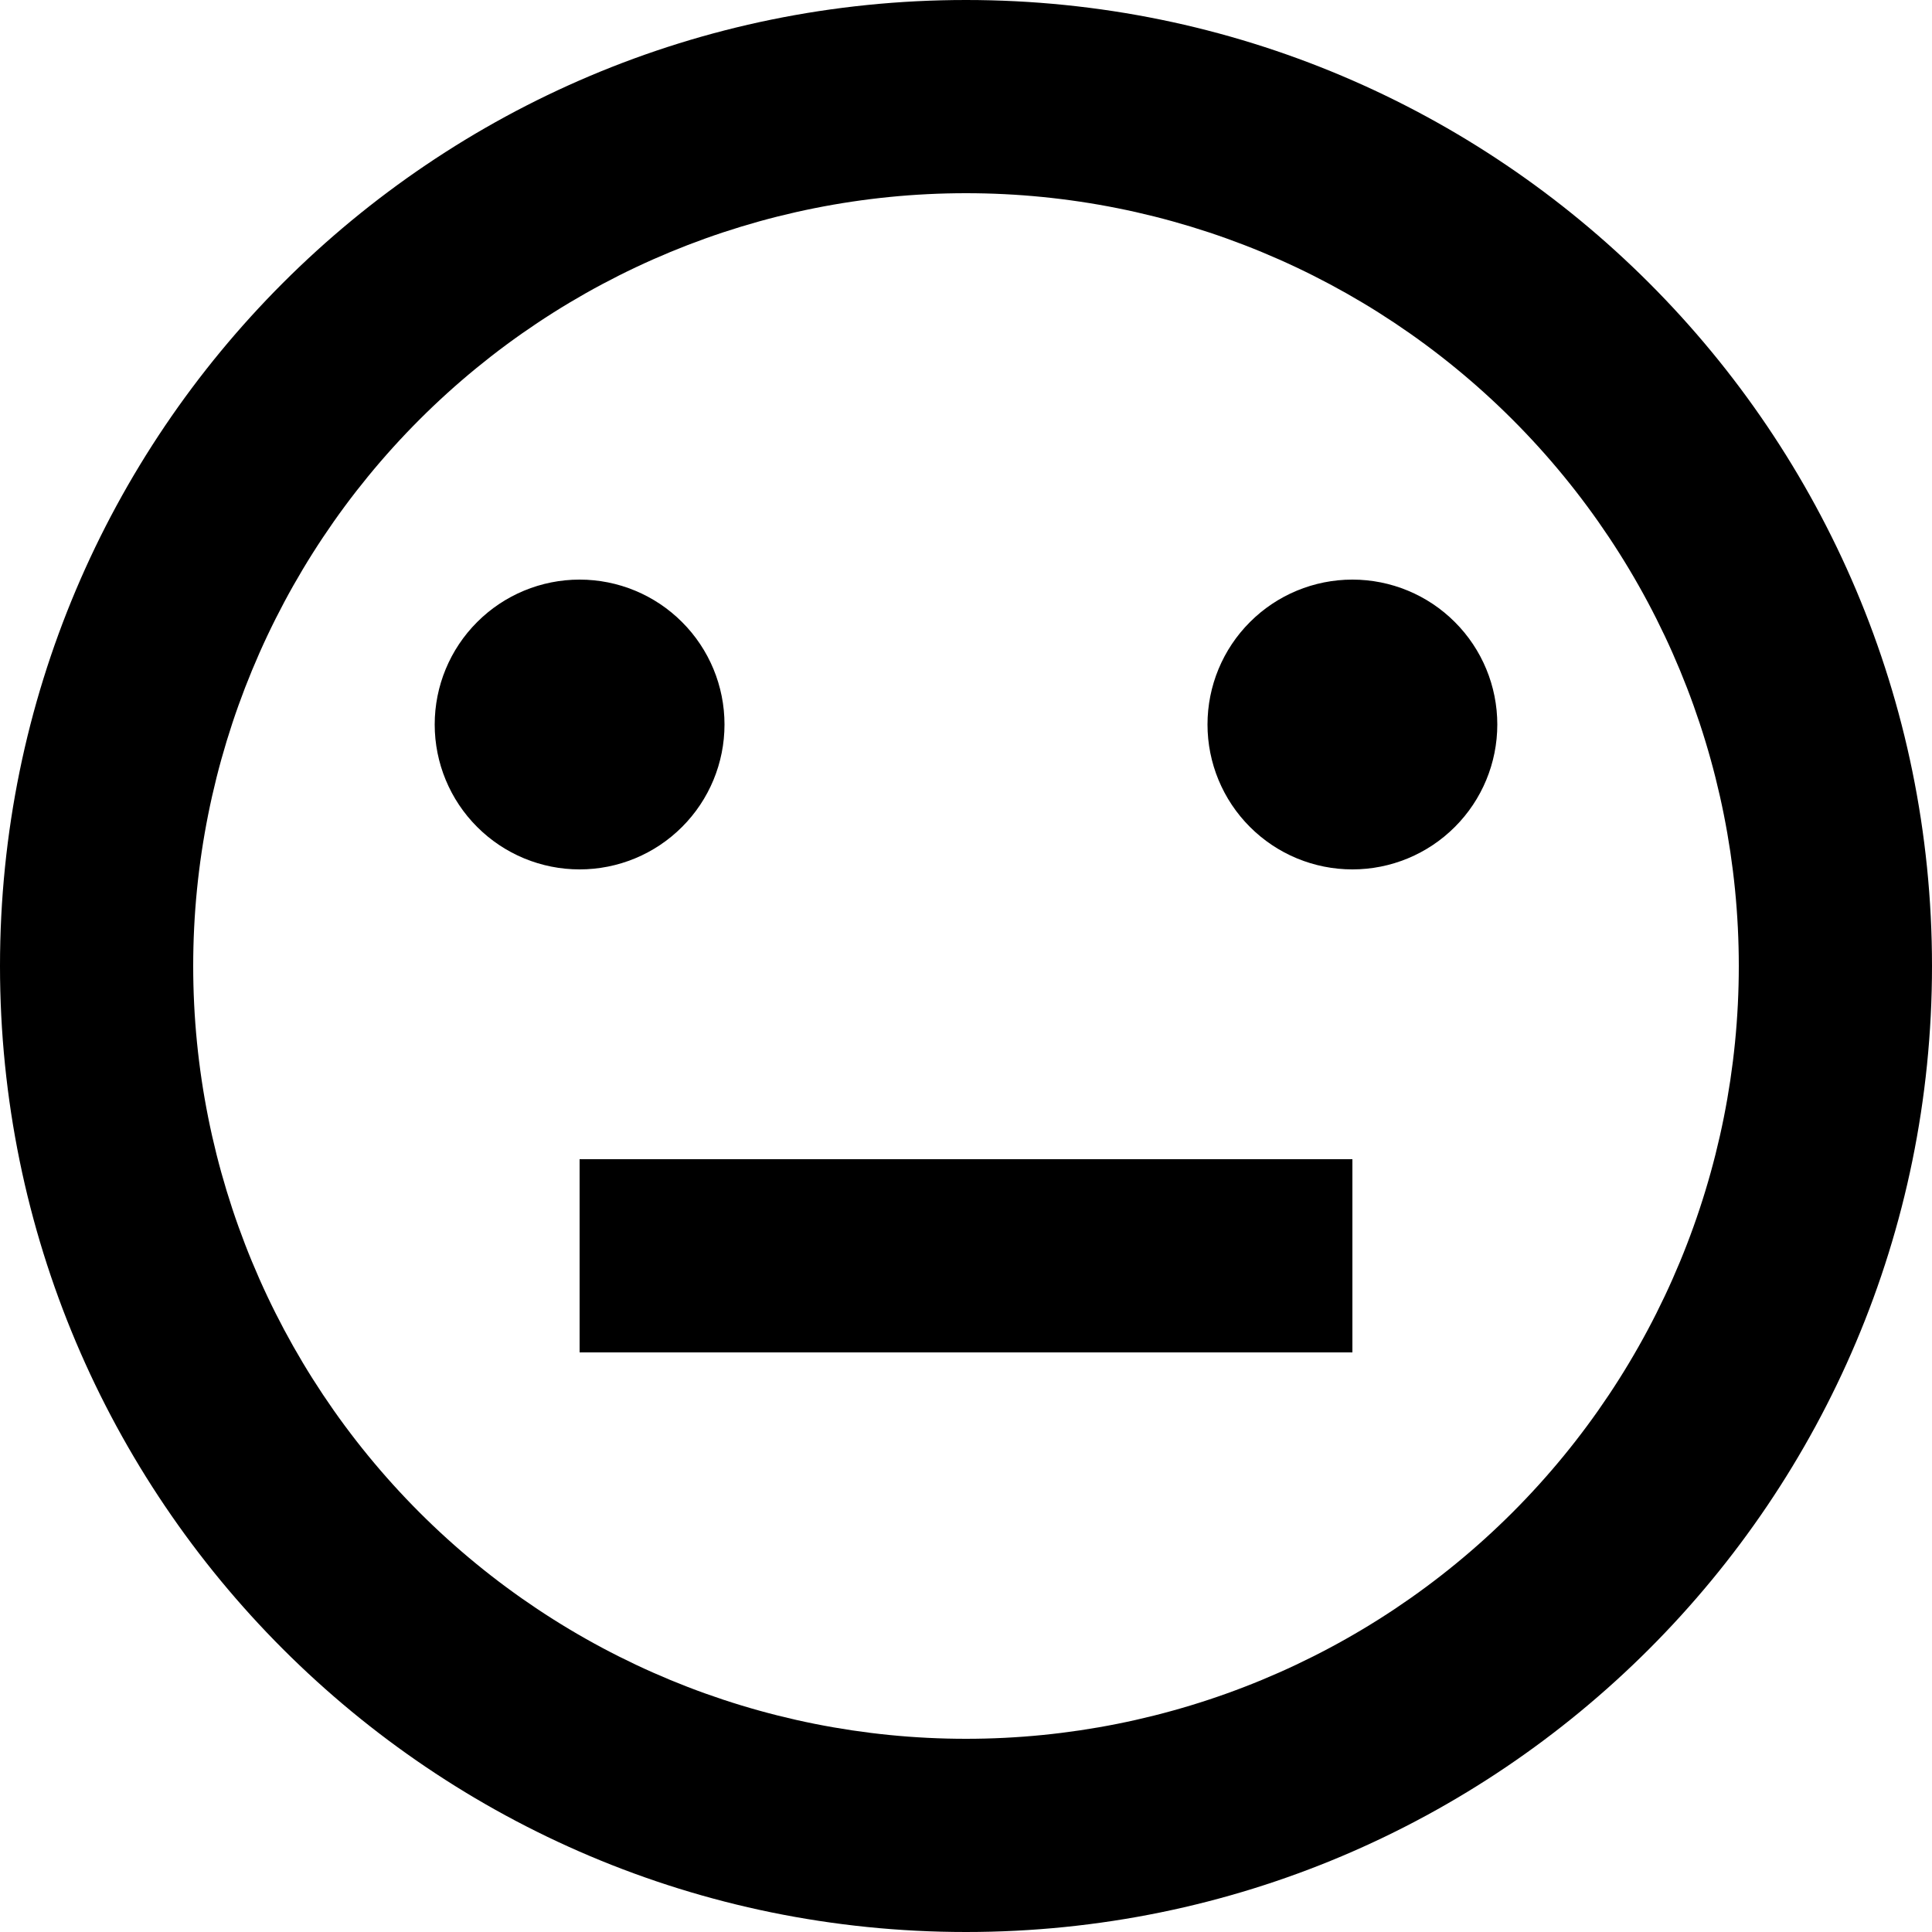 <svg width="40" height="40" viewBox="0 0 40 40" fill="none" xmlns="http://www.w3.org/2000/svg">
<path id="Vector" d="M20 40C8.954 40 0 31.046 0 20C0 8.954 8.954 0 20 0C31.046 0 40 8.954 40 20C40 31.046 31.046 40 20 40ZM20 36C24.244 36 28.313 34.314 31.314 31.314C34.314 28.313 36 24.244 36 20C36 15.757 34.314 11.687 31.314 8.686C28.313 5.686 24.244 4 20 4C15.757 4 11.687 5.686 8.686 8.686C5.686 11.687 4 15.757 4 20C4 24.244 5.686 28.313 8.686 31.314C11.687 34.314 15.757 36 20 36ZM12 24H28V28H12V24ZM12 18C11.204 18 10.441 17.684 9.879 17.121C9.316 16.559 9 15.796 9 15C9 14.204 9.316 13.441 9.879 12.879C10.441 12.316 11.204 12 12 12C12.796 12 13.559 12.316 14.121 12.879C14.684 13.441 15 14.204 15 15C15 15.796 14.684 16.559 14.121 17.121C13.559 17.684 12.796 18 12 18ZM28 18C27.204 18 26.441 17.684 25.879 17.121C25.316 16.559 25 15.796 25 15C25 14.204 25.316 13.441 25.879 12.879C26.441 12.316 27.204 12 28 12C28.796 12 29.559 12.316 30.121 12.879C30.684 13.441 31 14.204 31 15C31 15.796 30.684 16.559 30.121 17.121C29.559 17.684 28.796 18 28 18Z" fill="black"/>
</svg>
